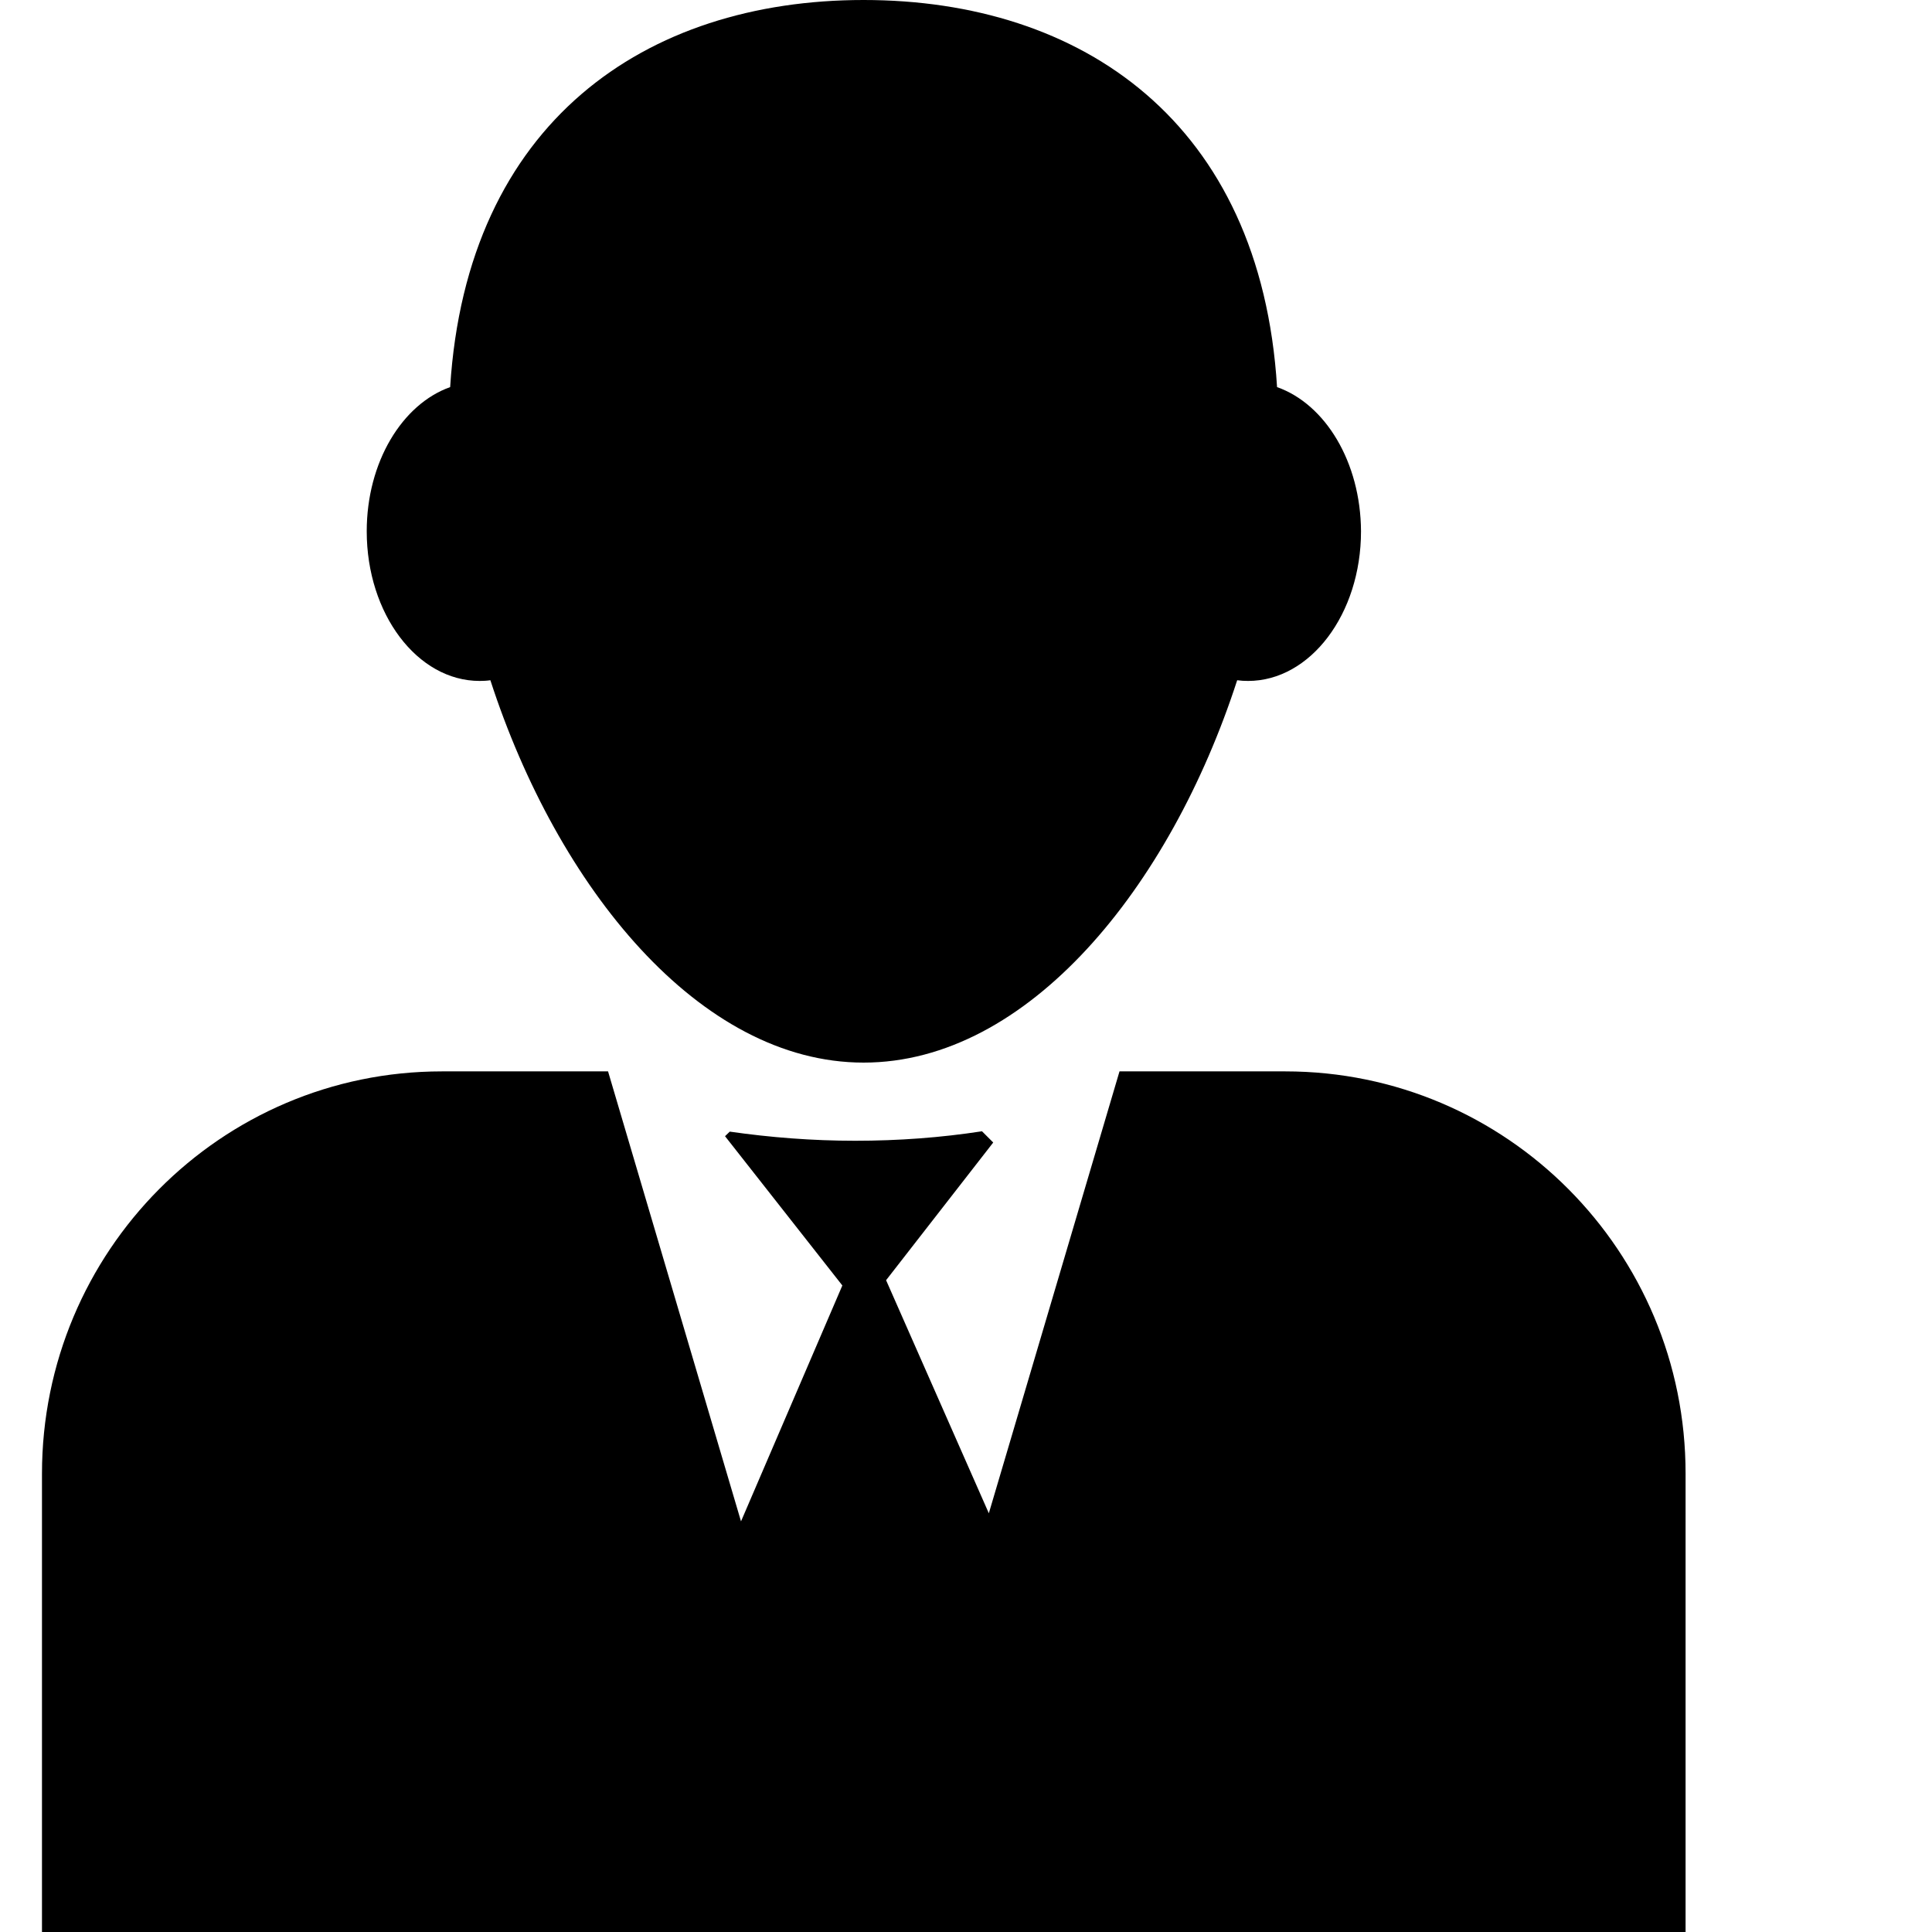 <?xml version="1.0" encoding="utf-8"?>
<!-- Generator: Adobe Illustrator 16.0.0, SVG Export Plug-In . SVG Version: 6.00 Build 0)  -->
<!DOCTYPE svg PUBLIC "-//W3C//DTD SVG 1.1//EN" "http://www.w3.org/Graphics/SVG/1.1/DTD/svg11.dtd">
<svg version="1.1" id="Layer_1" xmlns="http://www.w3.org/2000/svg" xmlns:xlink="http://www.w3.org/1999/xlink" x="0px" y="0px"
	 width="11px" height="11px" viewBox="0 0 11 11" enable-background="new 0 0 11 11" xml:space="preserve">
<path d="M7.318,6.1H6.374L5.63,8.616L5.045,7.289l0.61-0.784L5.591,6.441C5.358,6.477,5.116,6.495,4.869,6.495
	c-0.245,0-0.484-0.019-0.714-0.052L4.128,6.469l0.668,0.85L4.219,8.662L3.462,6.1H2.516c-1.258,0-2.277,1.025-2.277,2.291V11h9.358
	V8.391C9.598,7.125,8.578,6.1,7.318,6.1z M7.271,2.204C7.178,0.696,6.16,0,4.917,0C3.675,0,2.658,0.696,2.563,2.204
	C2.29,2.301,2.088,2.631,2.088,3.025c0,0.47,0.288,0.852,0.643,0.852c0.02,0,0.041-0.001,0.061-0.004
	C3.175,5.053,3.983,6.05,4.917,6.05c0.936,0,1.744-0.997,2.127-2.177c0.021,0.003,0.041,0.004,0.062,0.004
	c0.354,0,0.643-0.381,0.643-0.852C7.747,2.631,7.546,2.301,7.271,2.204z"/>
</svg>

